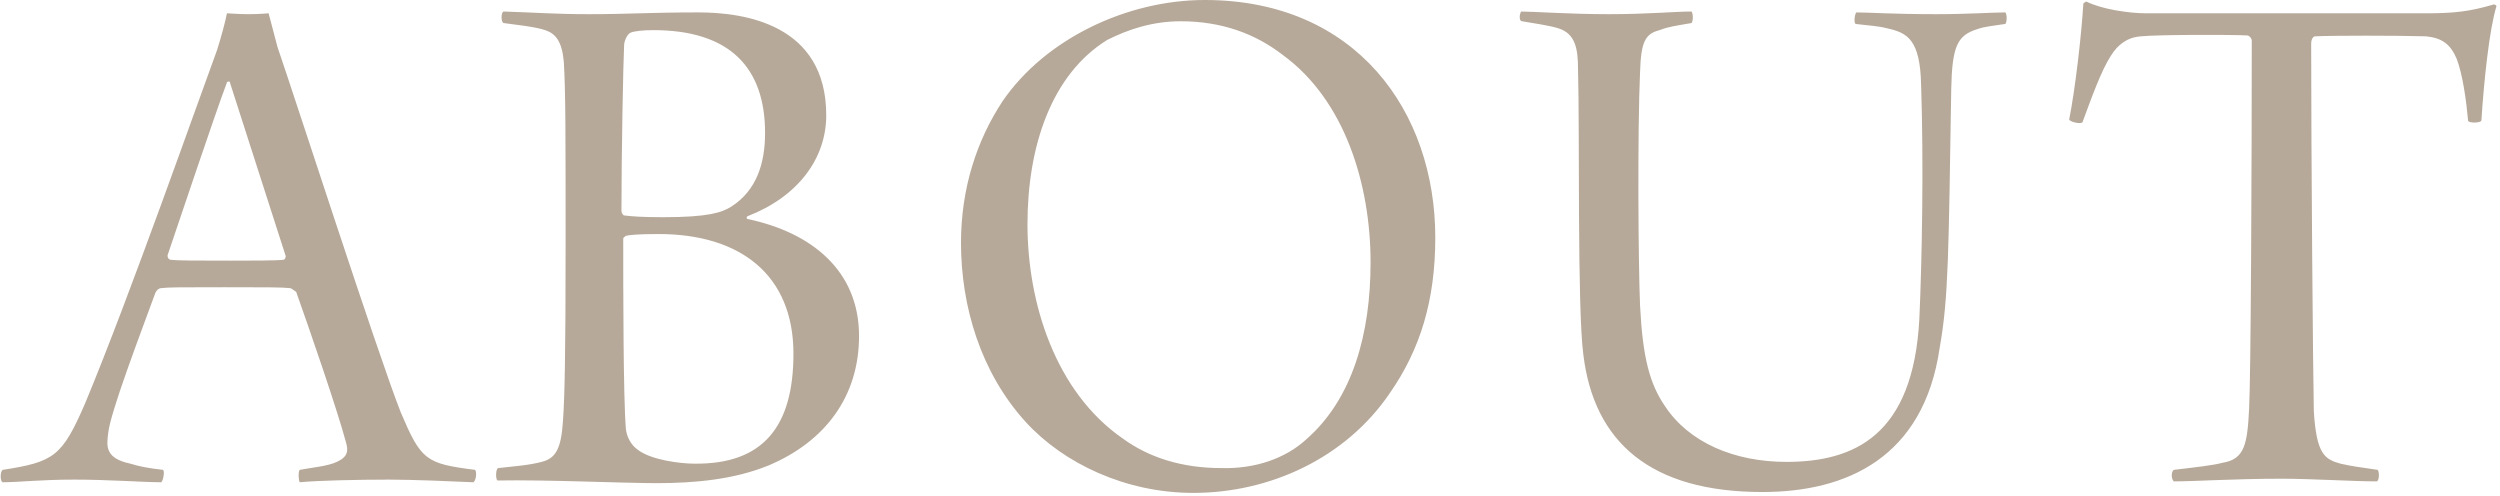 <svg viewBox="0 0 282 56" fill="#B7A999" xmlns="http://www.w3.org/2000/svg">
<path class="st0" d="M9.6,45.5c5-12,12.9-34.5,14.9-39.9C25,4,25.4,2.5,25.6,1.5c0.3,0,1.2,0.1,2.4,0.1c1.4,0,2.1-0.1,2.3-0.1l1,3.8
	c1.8,5.2,11.3,34.6,13.9,41.2c2.3,5.4,2.8,5.8,8.4,6.5c0.2,0.3,0.1,1.2-0.2,1.4c-2.1-0.1-6.9-0.3-9.5-0.3c-3.4,0-8.1,0.1-10.1,0.3
	c-0.1-0.2-0.2-1.1,0-1.4c1.6-0.3,3.1-0.4,4.2-0.9c1.3-0.6,1.3-1.3,1-2.3c-1-3.7-4-12.4-5.6-16.9c-0.1,0-0.5-0.4-0.7-0.4
	c-0.9-0.1-2.7-0.1-7.4-0.1c-5.2,0-6.2,0-7.1,0.1c-0.3,0-0.6,0.3-0.7,0.6c-1.6,4.4-5.1,13.5-5.3,15.8c-0.2,1.5-0.3,2.8,2.5,3.4
	c1,0.3,1.9,0.5,3.7,0.7c0.2,0.2,0,1.2-0.2,1.4c-1.9,0-6-0.3-9.8-0.3s-6.4,0.3-8.1,0.3c-0.3-0.1-0.3-1.2,0-1.4
	C6.1,52.1,7,51.5,9.6,45.5L9.6,45.5z M25.6,9.3c-1.5,4-5.4,15.7-6.7,19.5c0,0.3,0.1,0.4,0.3,0.5c0.8,0.1,2.8,0.1,6.9,0.1
	c2.1,0,5.2,0,5.9-0.1c0.1,0,0.3-0.3,0.2-0.5L25.9,9.2C25.8,9.2,25.6,9.2,25.6,9.3z M56.8,1.3c3.4,0.1,5.8,0.3,9.6,0.3
	c4.6,0,6.7-0.2,12.4-0.2c5.1,0,14.4,1.3,14.4,11.6c0,4.9-3.2,9.2-8.9,11.4c-0.1,0.1-0.1,0.2,0,0.3c7.2,1.5,12.6,5.8,12.6,13.2
	c0,6.8-3.8,11.9-10.2,14.6c-3.9,1.6-8.4,2-12.6,2c-3.9,0-12.4-0.4-18-0.3c-0.2-0.2-0.2-1.3,0.1-1.4c1.7-0.2,3.4-0.3,4.9-0.7
	c1.6-0.4,2.2-1.5,2.4-4.6c0.2-2.7,0.3-7.7,0.3-20s0-17.2-0.2-20.5c-0.2-2.3-0.9-3.2-2.1-3.6c-1.2-0.4-3.3-0.6-4.7-0.8
	C56.5,2.5,56.5,1.4,56.8,1.3L56.8,1.3z M71.1,3.7c-0.4,0.2-0.7,1-0.7,1.4c-0.1,1.9-0.3,12.2-0.3,18.7c0,0.2,0.2,0.5,0.3,0.5
	c0.8,0.1,1.9,0.2,4.4,0.2c5,0,6.6-0.5,7.7-1.2c2.8-1.8,3.8-4.8,3.8-8.3c0-7.4-4-11.6-12.6-11.6C72.6,3.4,71.5,3.5,71.1,3.7L71.1,3.7
	z M89.5,39.9c0-8.9-6-13.5-15.2-13.5c-2.3,0-3.3,0.1-3.7,0.2c-0.1,0.1-0.3,0.2-0.3,0.3c0,5.5,0,17.9,0.3,21.5
	c0.1,0.9,0.6,1.8,1.3,2.3c1.5,1.2,4.9,1.6,6.4,1.6C86.1,52.4,89.5,48.1,89.5,39.9L89.5,39.9z M115.7,47.6
	c-5.1-5.6-7.3-13.1-7.3-20.2c0-6.2,1.8-11.6,4.7-16c4.8-7,14-11.4,22.8-11.4c17.1,0,26,12.6,26,26.8c0,7.1-1.7,12.6-5.1,17.5
	c-5,7.4-13.6,11.3-22.2,11.3C127,55.6,120,52.3,115.7,47.6z M147.3,49.6c5.3-4.6,7.3-12,7.3-20c0-8.8-2.9-18.3-9.9-23.4
	c-3.1-2.4-6.9-3.8-11.5-3.8c-3.2,0-5.9,0.9-8.3,2.1c-6.3,3.9-9,12-9,20.8s3.1,18.9,10.8,24.2c2.9,2.1,6.6,3.3,11.1,3.3
	C141.6,52.9,145,51.7,147.3,49.6z M171.6,1.3c1.3,0,5.5,0.3,9.9,0.3s7.4-0.3,9.3-0.3c0.2,0.2,0.2,1.1,0,1.3
	c-1.7,0.3-2.6,0.4-3.6,0.8c-1.6,0.4-2.1,1.3-2.2,4.7c-0.3,6.7-0.2,21.8,0,26.4c0.3,5.9,1.1,8.8,2.8,11.3c2.7,4.1,7.8,6.3,13.7,6.3
	c7.7,0,14.3-3,15-16.1c0.3-6.5,0.5-17.6,0.2-26.4c-0.1-5.2-1.6-5.9-3.8-6.4c-1.2-0.3-2-0.3-3.6-0.5c-0.2-0.2-0.1-1.1,0.1-1.3
	c1.4,0,4.2,0.2,9,0.2c3.6,0,6.3-0.2,7.8-0.2c0.2,0.2,0.2,1.1,0,1.3c-1.3,0.2-2.4,0.3-3.2,0.6c-2.2,0.7-2.8,1.9-2.9,6.7
	c-0.3,18.5-0.3,23.6-1.3,29.2c-1.8,12.5-10.6,16.3-20,16.3c-12.6,0-19-5.6-20.2-15.5c-0.7-5.3-0.4-25.3-0.6-32.2
	c0-2.3-0.3-4-2.2-4.6c-0.9-0.3-2.9-0.6-4.1-0.8C171.3,2.4,171.4,1.5,171.6,1.3L171.6,1.3z M268.1,54.3c-2.7,0-7.3-0.3-10.7-0.3
	c-5.5,0-9.7,0.3-12.2,0.3c-0.3-0.3-0.3-1.1,0-1.3c2.5-0.3,4.4-0.5,5.5-0.8c2.5-0.4,2.8-2.1,3-6.1c0.2-3.8,0.3-27.8,0.3-41.5
	c0-0.3-0.3-0.6-0.5-0.6c-1.6-0.1-10.2-0.1-12,0.1c-1.5,0.1-2.6,0.9-3.4,2.2c-1.1,1.7-2.2,4.8-3.2,7.5c-0.2,0.2-1.3,0-1.5-0.3
	c0.7-3.5,1.4-9.7,1.6-13.1c0,0,0.3-0.3,0.4-0.2c1.6,0.8,4.6,1.3,6.7,1.3h31.6c3.1,0,4.9-0.2,7.6-1c0.1,0,0.3,0.1,0.3,0.2
	c-0.8,2.6-1.4,8.3-1.7,12.9c-0.1,0.3-1.5,0.3-1.5,0c-0.2-2.2-0.6-5.2-1.3-7c-0.7-1.6-1.6-2.3-3.4-2.5C270.6,4,262.9,4,261.1,4.1
	c-0.3,0.1-0.4,0.5-0.4,0.8c0,12.2,0.2,37.1,0.3,41.5c0.3,4.8,1.2,5.4,3,5.9c1.3,0.3,2.2,0.4,4.2,0.7
	C268.4,53.2,268.4,54.2,268.1,54.3L268.1,54.3z"/>
</svg>
